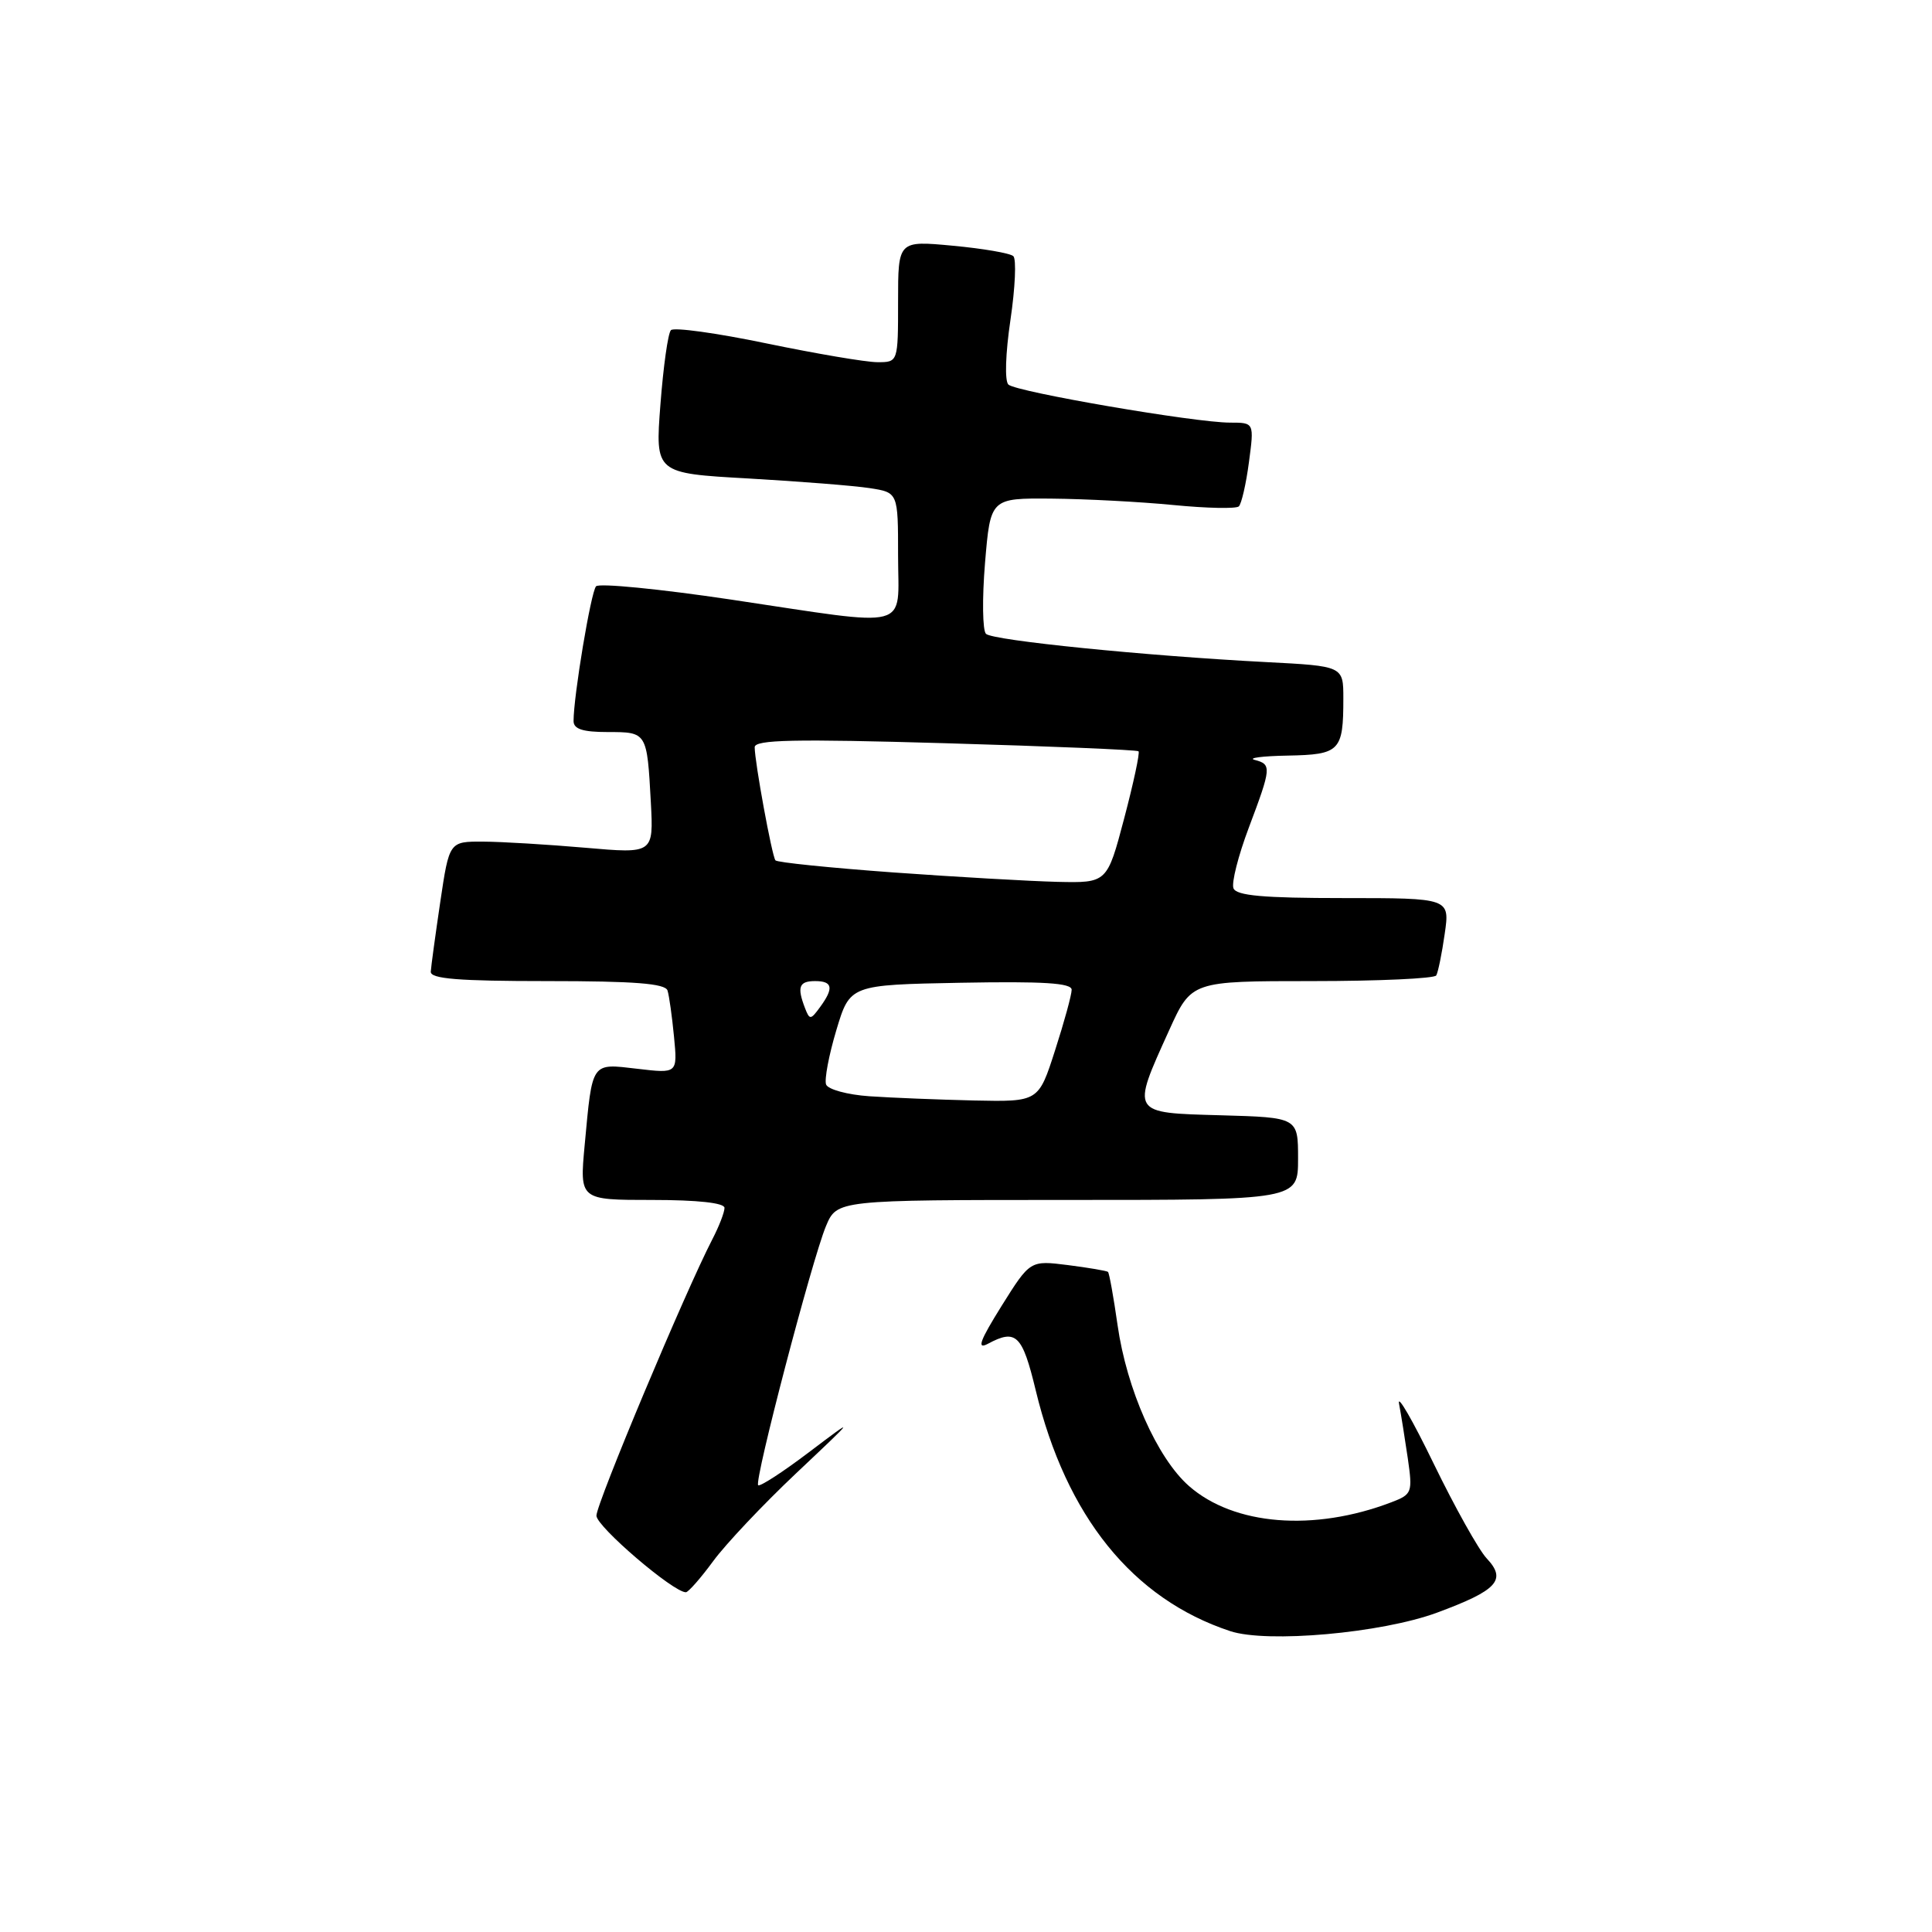 <?xml version="1.0" encoding="UTF-8" standalone="no"?>
<!DOCTYPE svg PUBLIC "-//W3C//DTD SVG 1.1//EN" "http://www.w3.org/Graphics/SVG/1.1/DTD/svg11.dtd" >
<svg xmlns="http://www.w3.org/2000/svg" xmlns:xlink="http://www.w3.org/1999/xlink" version="1.1" viewBox="0 0 256 256">
 <g >
 <path fill="currentColor"
d=" M 190.40 213.69 C 198.43 210.72 199.68 209.35 196.99 206.49 C 195.94 205.37 192.79 199.74 189.99 193.98 C 187.19 188.21 185.12 184.62 185.38 186.00 C 185.64 187.38 186.16 190.63 186.54 193.23 C 187.19 197.78 187.11 198.01 184.36 199.06 C 174.10 202.98 163.49 202.13 157.54 196.90 C 153.33 193.20 149.29 184.09 148.08 175.56 C 147.55 171.84 146.98 168.67 146.81 168.53 C 146.64 168.39 144.25 167.98 141.50 167.63 C 136.50 167.00 136.50 167.00 132.71 173.05 C 129.83 177.67 129.39 178.86 130.90 178.06 C 134.64 176.05 135.46 176.85 137.24 184.23 C 141.27 200.94 150.09 211.86 163.00 216.13 C 167.89 217.75 183.05 216.40 190.40 213.69 Z  M 94.50 206.86 C 96.15 204.61 101.10 199.36 105.50 195.21 C 113.50 187.66 113.50 187.66 107.19 192.43 C 103.72 195.06 100.69 197.02 100.46 196.80 C 99.91 196.25 107.59 166.93 109.44 162.48 C 110.90 159.00 110.90 159.00 141.45 159.00 C 172.00 159.00 172.00 159.00 172.00 153.53 C 172.00 148.07 172.00 148.07 161.75 147.78 C 149.77 147.45 149.88 147.63 154.92 136.51 C 157.87 130.00 157.87 130.00 173.88 130.00 C 182.68 130.00 190.08 129.66 190.31 129.25 C 190.55 128.84 191.06 126.36 191.43 123.75 C 192.12 119.00 192.12 119.00 178.03 119.00 C 167.39 119.00 163.82 118.68 163.44 117.70 C 163.16 116.98 164.08 113.37 165.47 109.68 C 168.48 101.69 168.51 101.28 166.25 100.69 C 165.29 100.44 167.26 100.18 170.64 100.12 C 177.55 99.99 178.00 99.52 178.00 92.55 C 178.00 88.26 178.00 88.26 167.75 87.73 C 151.77 86.90 131.59 84.87 130.65 83.99 C 130.19 83.56 130.13 79.33 130.52 74.60 C 131.24 66.00 131.24 66.00 139.37 66.07 C 143.84 66.11 151.10 66.49 155.50 66.92 C 159.90 67.35 163.79 67.43 164.15 67.10 C 164.50 66.77 165.11 64.14 165.49 61.25 C 166.19 56.00 166.19 56.00 162.99 56.00 C 158.36 56.00 134.66 51.93 133.62 50.96 C 133.11 50.49 133.23 46.85 133.89 42.39 C 134.52 38.13 134.69 34.33 134.27 33.94 C 133.85 33.55 130.24 32.93 126.25 32.56 C 119.00 31.88 119.00 31.88 119.00 39.94 C 119.00 48.00 119.00 48.00 116.25 47.99 C 114.74 47.99 108.12 46.86 101.55 45.50 C 94.97 44.13 89.28 43.34 88.90 43.75 C 88.51 44.16 87.89 48.60 87.51 53.60 C 86.81 62.71 86.81 62.71 99.16 63.40 C 105.94 63.79 113.19 64.36 115.25 64.68 C 119.00 65.26 119.00 65.26 119.00 73.63 C 119.00 83.66 121.19 83.08 96.82 79.44 C 87.41 78.04 79.38 77.25 78.98 77.69 C 78.30 78.44 76.00 92.22 76.00 95.54 C 76.00 96.61 77.23 97.00 80.53 97.00 C 85.74 97.00 85.73 97.00 86.24 106.31 C 86.60 113.12 86.60 113.12 77.55 112.33 C 72.57 111.90 66.48 111.53 64.02 111.52 C 59.53 111.50 59.53 111.50 58.34 119.50 C 57.69 123.90 57.12 128.06 57.08 128.75 C 57.02 129.70 60.73 130.00 72.53 130.00 C 84.08 130.00 88.16 130.32 88.45 131.25 C 88.67 131.94 89.05 134.69 89.31 137.37 C 89.78 142.25 89.78 142.25 84.46 141.62 C 78.28 140.90 78.51 140.57 77.47 151.75 C 76.80 159.00 76.80 159.00 86.40 159.00 C 92.44 159.00 96.00 159.39 96.00 160.05 C 96.00 160.63 95.28 162.50 94.39 164.21 C 90.81 171.13 79.00 199.29 79.03 200.84 C 79.06 202.30 89.28 211.04 90.89 210.98 C 91.22 210.96 92.85 209.11 94.50 206.86 Z  M 115.20 145.26 C 112.28 145.06 109.70 144.35 109.46 143.70 C 109.22 143.04 109.83 139.80 110.82 136.50 C 112.62 130.50 112.62 130.50 127.31 130.22 C 138.26 130.02 142.00 130.25 142.00 131.15 C 142.00 131.82 141.01 135.43 139.80 139.18 C 137.61 146.00 137.61 146.00 129.05 145.82 C 124.35 145.71 118.11 145.46 115.20 145.26 Z  M 106.66 133.56 C 105.59 130.77 105.88 130.00 108.00 130.00 C 110.34 130.00 110.51 130.92 108.66 133.45 C 107.41 135.16 107.28 135.17 106.66 133.56 Z  M 118.33 115.60 C 109.99 114.99 102.98 114.28 102.75 114.00 C 102.29 113.44 100.00 100.95 100.00 99.01 C 100.00 98.01 105.20 97.90 125.25 98.48 C 139.14 98.88 150.66 99.36 150.86 99.55 C 151.06 99.73 150.20 103.74 148.96 108.44 C 146.70 117.00 146.70 117.00 140.10 116.85 C 136.47 116.76 126.67 116.20 118.33 115.60 Z "/>
</g>
</svg>
